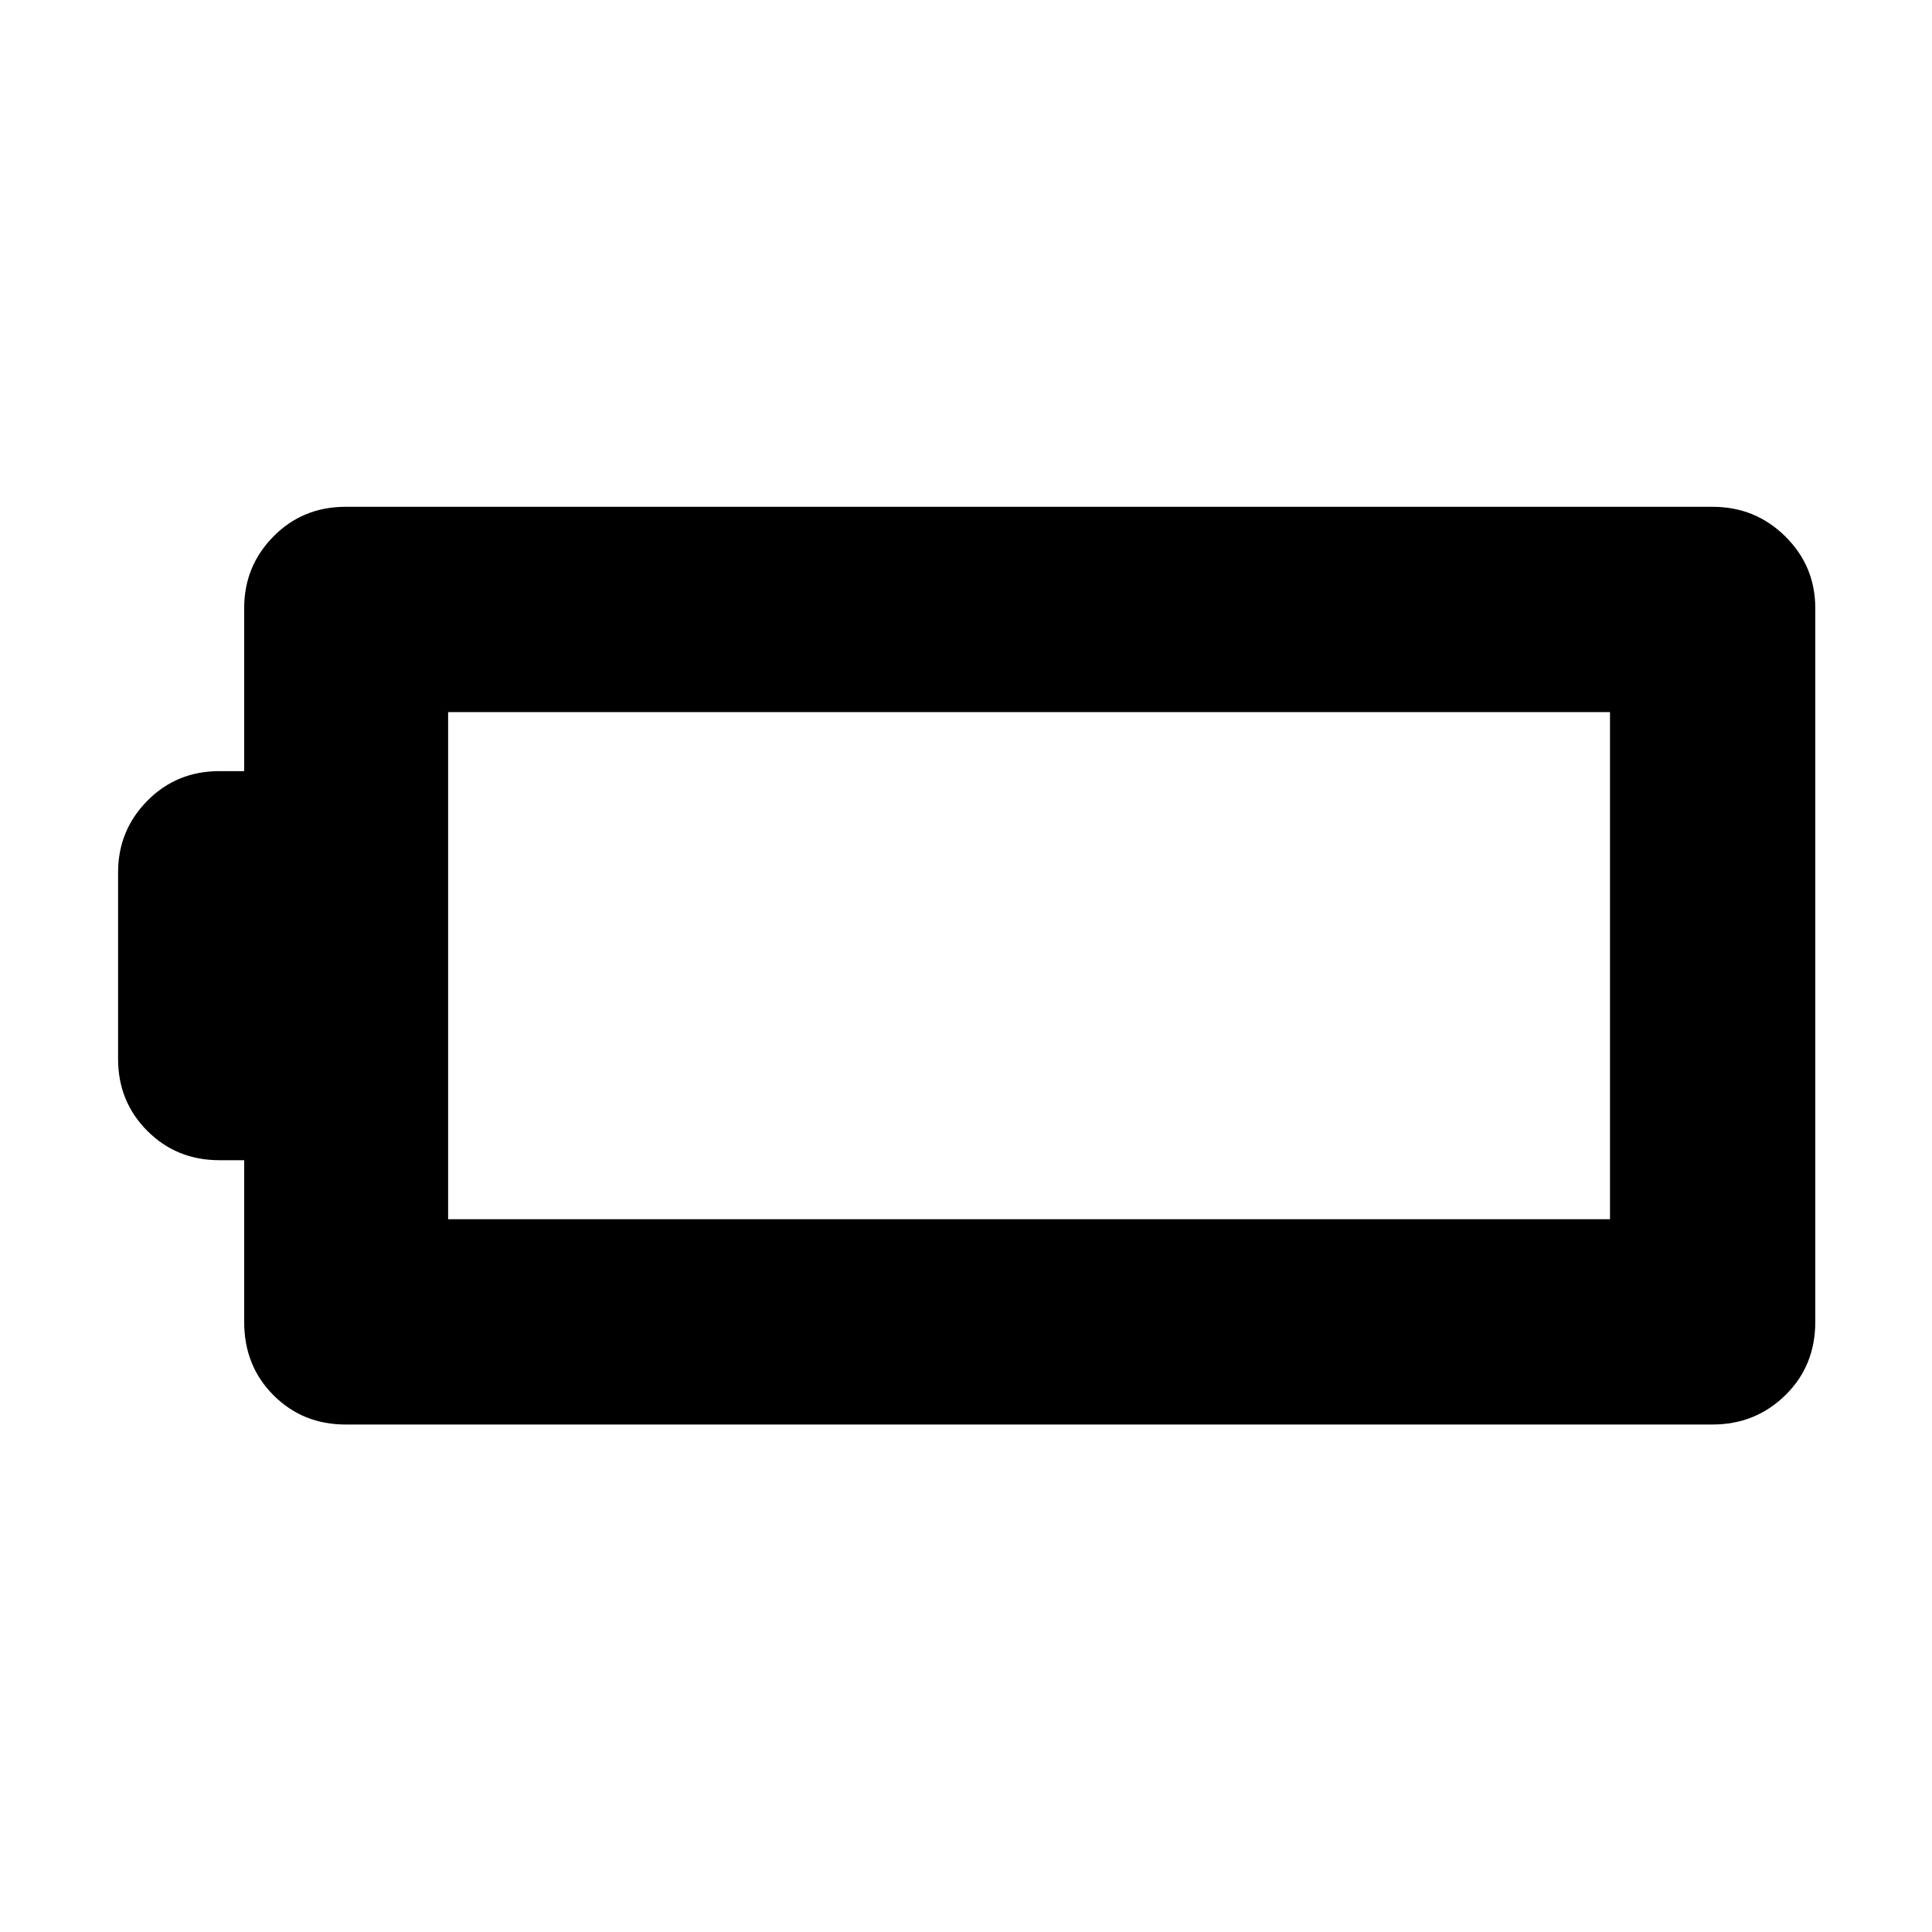 <svg xmlns="http://www.w3.org/2000/svg" height="40" viewBox="0 -960 960 960" width="40"><path d="M171.67-252.17q-21.23 0-35.78-14.55-14.56-14.55-14.56-36.45v-80.33H109q-21.23 0-35.78-14.55-14.55-14.56-14.55-35.78v-92.67q0-20.89 14.55-35.61 14.55-14.72 35.78-14.72h12.33v-81q0-20.9 14.56-35.62 14.55-14.72 35.78-14.72H851q21.23 0 36.11 14.72Q902-678.73 902-657.83v354.66q0 21.9-14.89 36.45-14.88 14.55-36.11 14.55H171.67Zm51-102H800v-252H222.67v252Z"/></svg>
